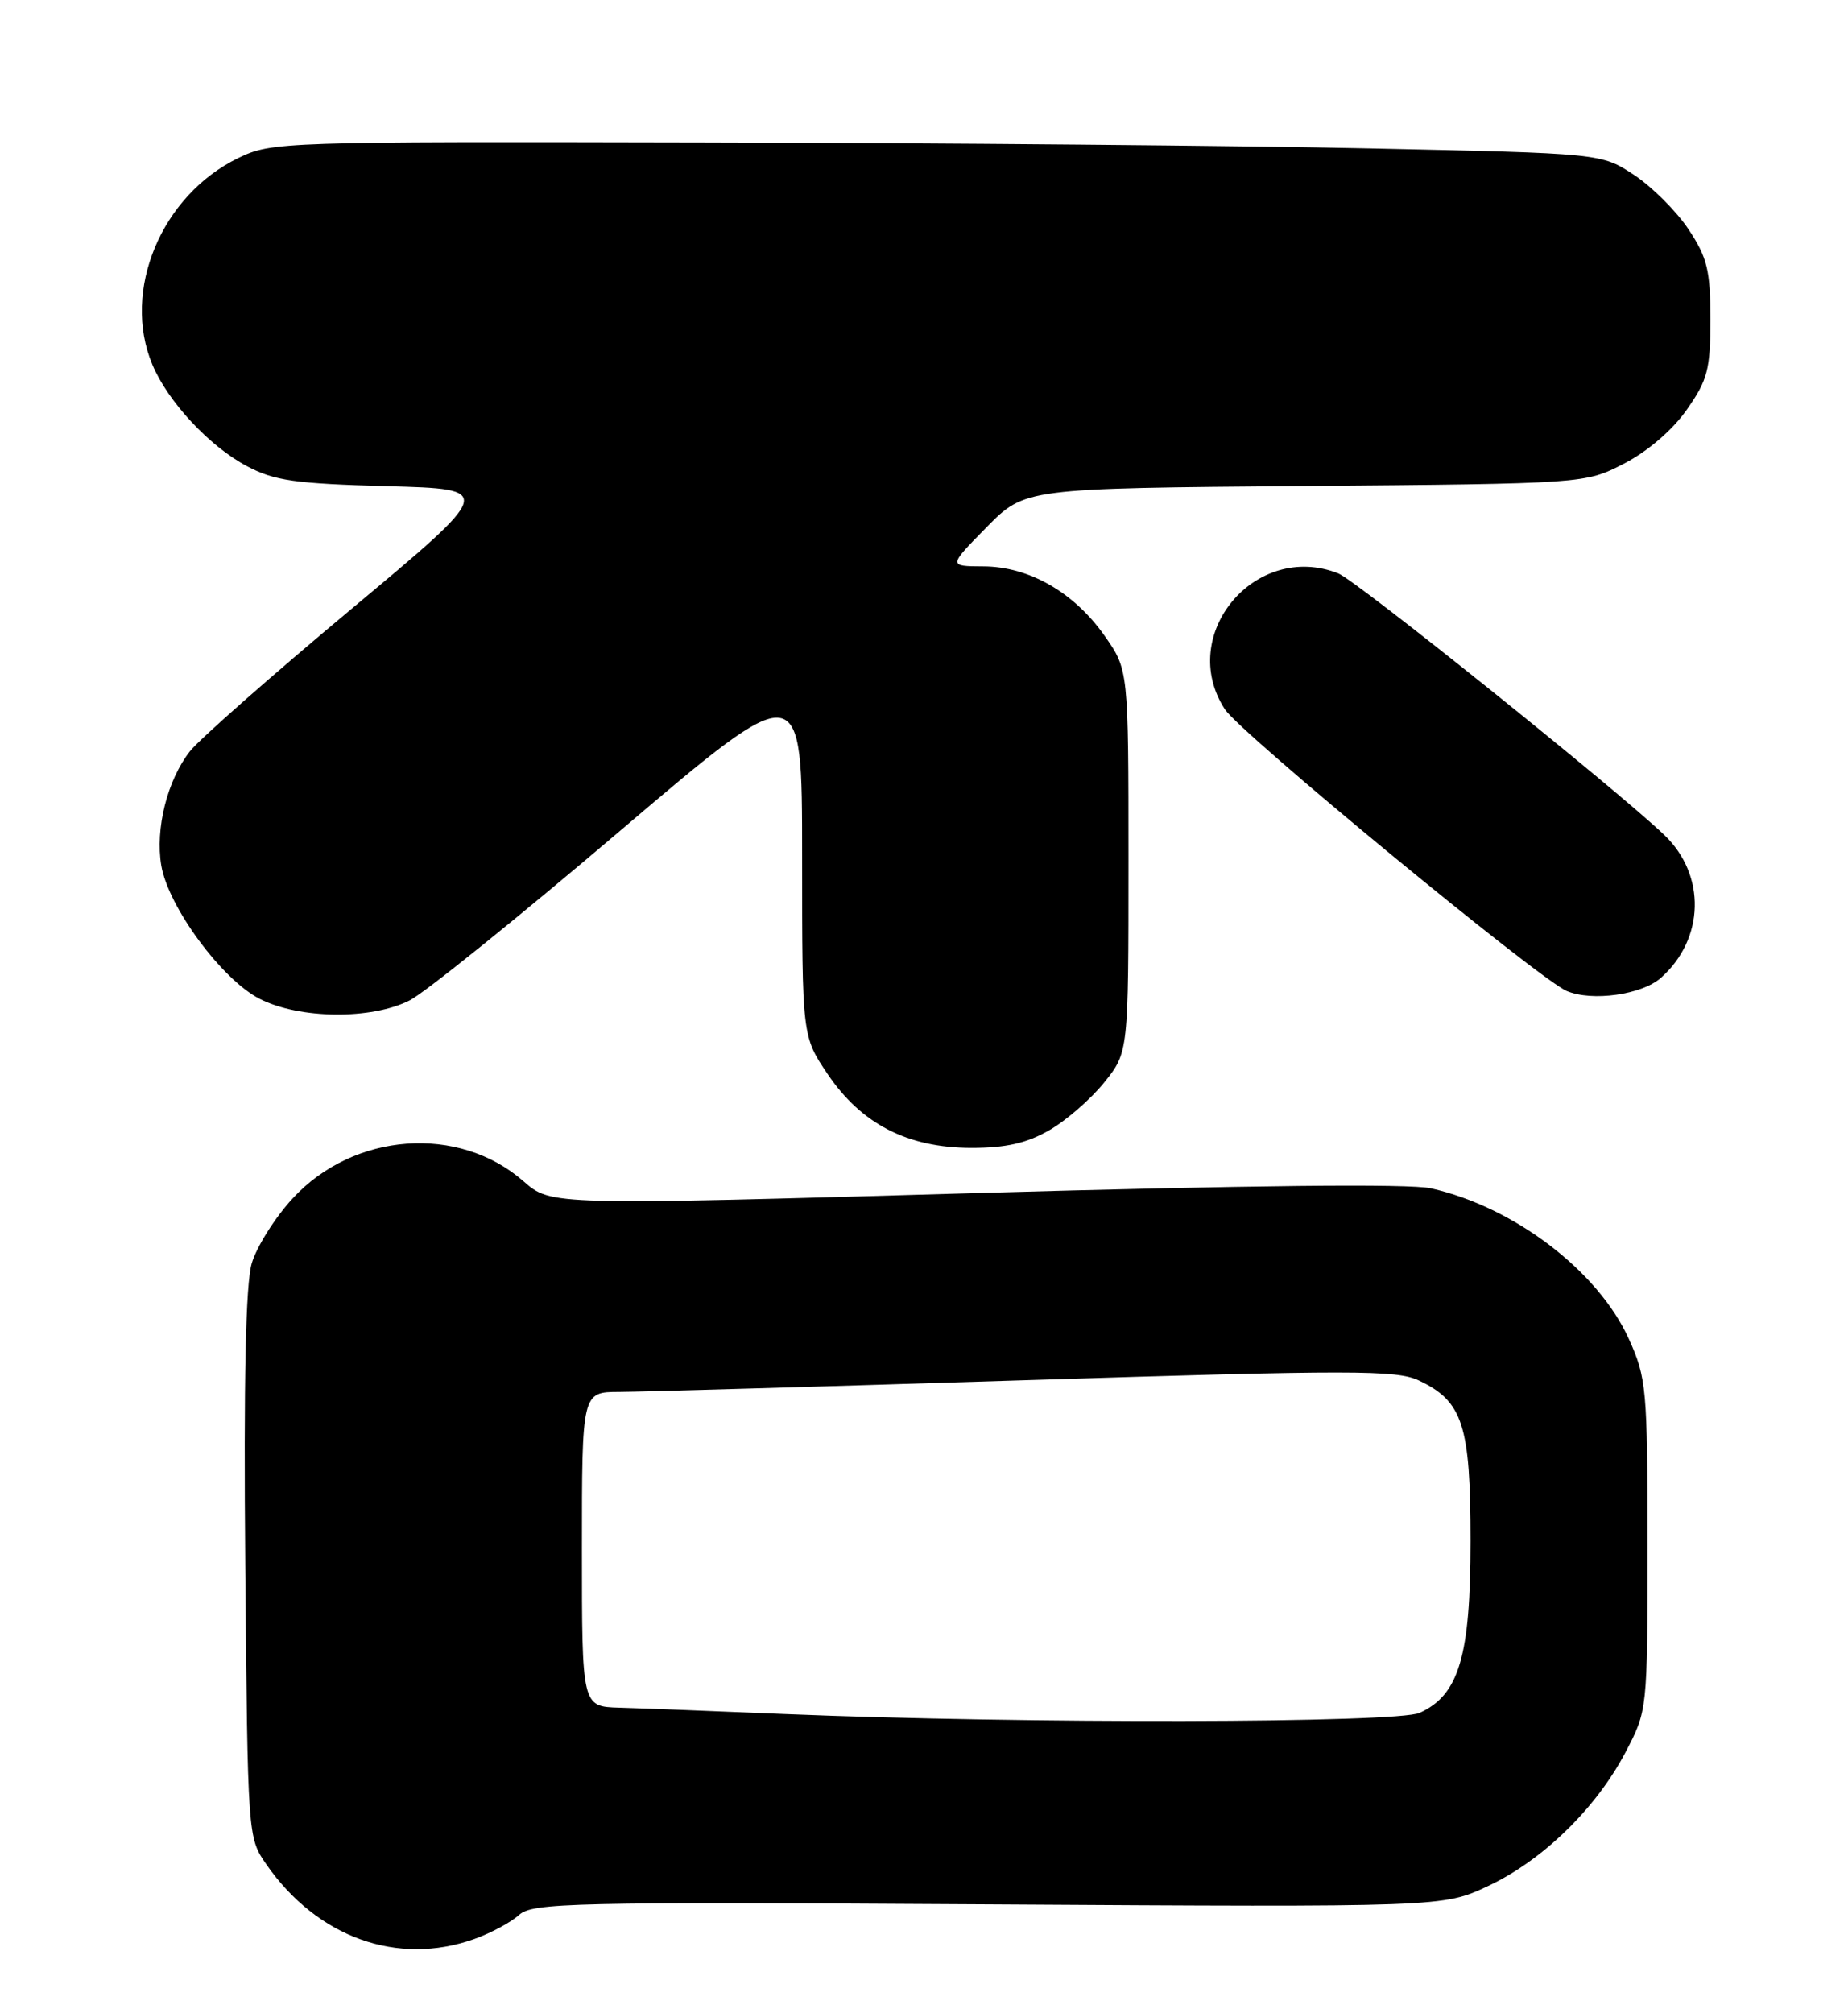 <?xml version="1.0" encoding="UTF-8" standalone="no"?>
<!DOCTYPE svg PUBLIC "-//W3C//DTD SVG 1.1//EN" "http://www.w3.org/Graphics/SVG/1.1/DTD/svg11.dtd" >
<svg xmlns="http://www.w3.org/2000/svg" xmlns:xlink="http://www.w3.org/1999/xlink" version="1.1" viewBox="0 0 235 256">
 <g >
 <path fill="currentColor"
d=" M 60.32 246.55 C 62.42 245.80 64.97 244.43 66.00 243.50 C 67.73 241.94 72.47 241.83 125.69 242.15 C 183.50 242.50 183.50 242.50 189.20 239.83 C 196.14 236.58 202.93 229.98 206.69 222.84 C 209.50 217.50 209.50 217.50 209.50 196.50 C 209.50 176.57 209.38 175.23 207.14 170.27 C 203.22 161.61 192.55 153.48 181.97 151.10 C 179.25 150.49 158.88 150.71 123.92 151.71 C 70.06 153.26 70.06 153.26 66.59 150.22 C 58.35 142.98 44.97 143.96 37.21 152.39 C 34.97 154.82 32.63 158.54 32.01 160.65 C 31.24 163.28 30.98 175.46 31.19 199.08 C 31.50 233.64 31.50 233.65 33.88 237.08 C 40.35 246.37 50.56 250.03 60.32 246.55 Z  M 133.40 143.73 C 135.55 142.51 138.70 139.77 140.40 137.66 C 143.50 133.81 143.50 133.81 143.50 109.49 C 143.50 85.17 143.50 85.17 140.46 80.84 C 136.57 75.31 130.86 72.04 125.04 72.02 C 120.58 72.00 120.58 72.00 125.45 67.05 C 130.33 62.09 130.33 62.09 165.95 61.80 C 201.56 61.50 201.56 61.50 206.52 58.95 C 209.52 57.40 212.67 54.70 214.49 52.11 C 217.16 48.30 217.50 47.02 217.50 40.59 C 217.50 34.36 217.11 32.77 214.74 29.19 C 213.22 26.89 210.11 23.78 207.82 22.26 C 203.65 19.50 203.65 19.50 174.08 18.87 C 157.81 18.52 119.78 18.18 89.57 18.12 C 35.77 18.00 34.54 18.04 30.31 20.09 C 20.51 24.84 15.45 36.97 19.37 46.35 C 21.34 51.07 26.65 56.77 31.41 59.28 C 34.89 61.13 37.53 61.50 49.22 61.82 C 62.94 62.19 62.94 62.19 44.62 77.49 C 34.55 85.90 25.34 94.02 24.16 95.52 C 21.27 99.20 19.72 105.38 20.51 110.06 C 21.40 115.32 28.22 124.56 33.02 127.01 C 38.08 129.59 47.24 129.68 52.11 127.20 C 54.05 126.21 66.07 116.52 78.82 105.67 C 102.00 85.95 102.00 85.95 102.00 108.86 C 102.00 131.77 102.00 131.77 105.25 136.58 C 109.54 142.93 115.41 145.94 123.50 145.96 C 127.89 145.96 130.55 145.37 133.40 143.73 Z  M 211.22 124.33 C 216.77 119.39 216.97 111.28 211.66 106.19 C 205.60 100.39 172.48 73.81 170.18 72.91 C 159.63 68.76 149.62 80.74 155.76 90.19 C 157.72 93.21 195.71 124.52 199.23 126.01 C 202.45 127.38 208.79 126.49 211.22 124.33 Z  M 100.00 217.96 C 90.92 217.58 81.36 217.21 78.75 217.14 C 74.00 217.00 74.00 217.00 74.00 197.00 C 74.00 177.00 74.00 177.00 78.75 176.99 C 81.36 176.98 104.60 176.31 130.38 175.50 C 172.03 174.19 177.61 174.20 180.42 175.53 C 186.03 178.19 187.00 181.19 187.00 195.94 C 187.00 210.59 185.54 215.52 180.53 217.80 C 177.66 219.11 130.29 219.20 100.00 217.96 Z "/>
</g>
</svg>
